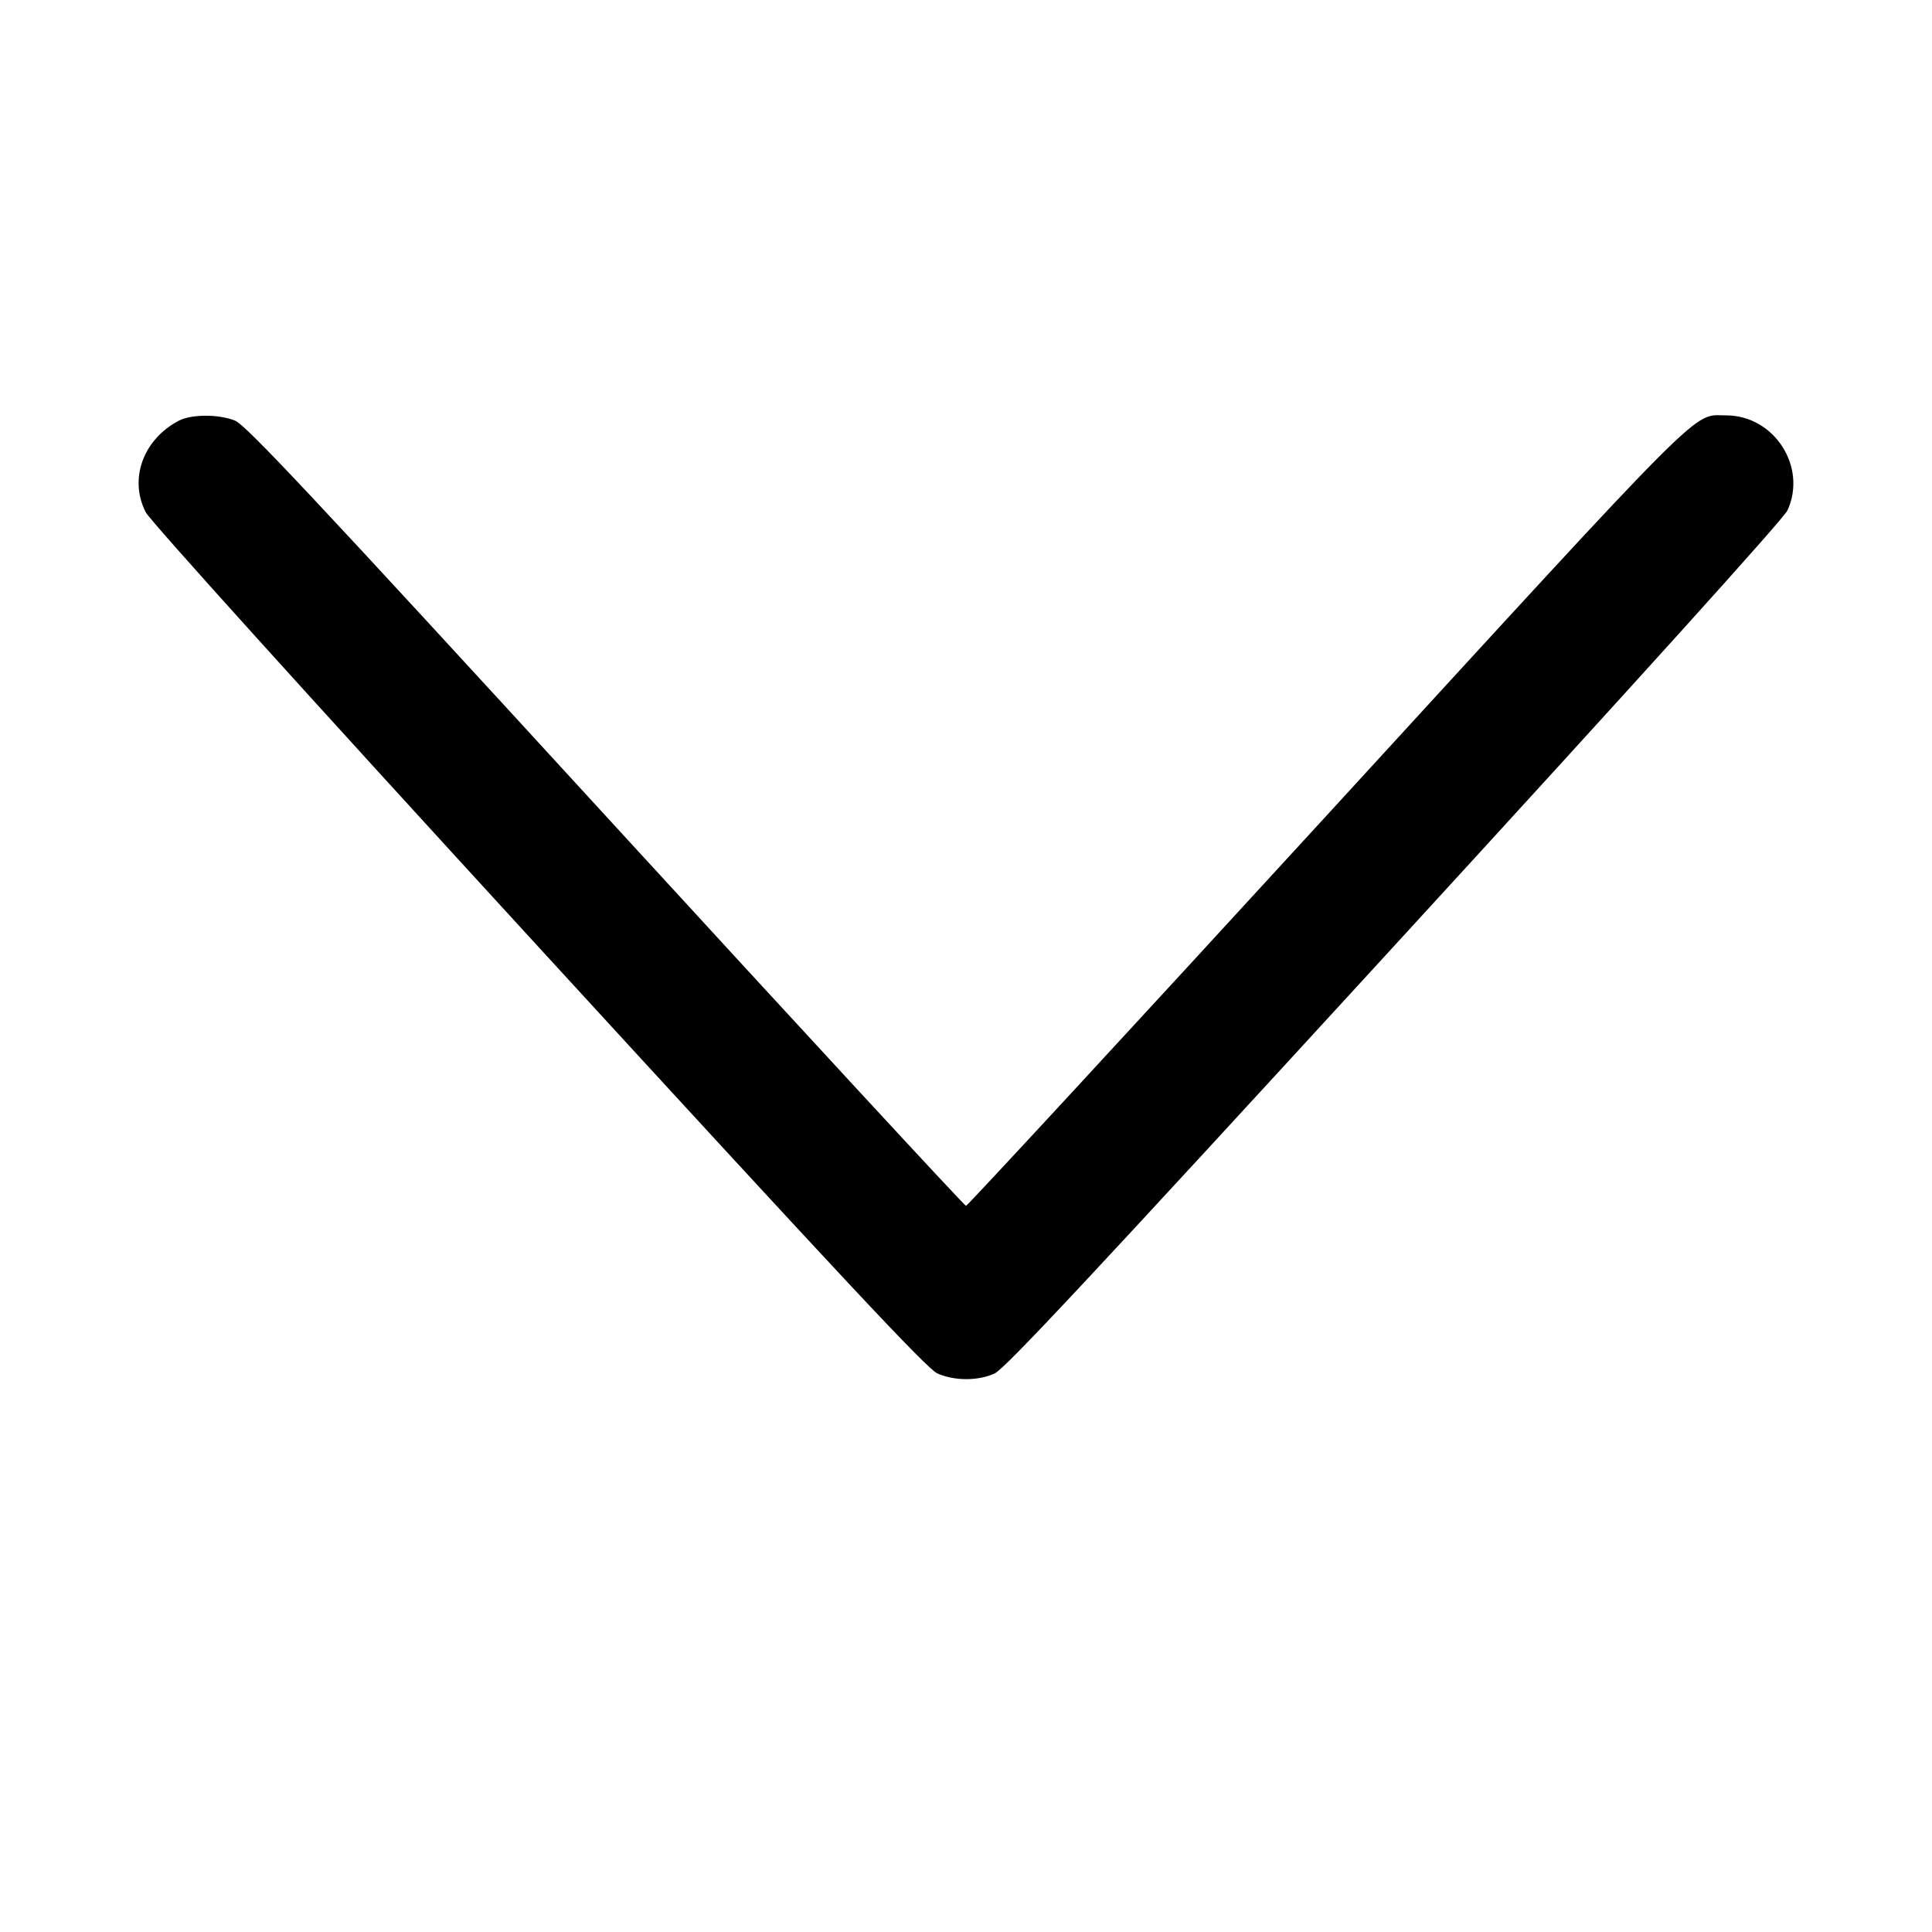 <svg width="14" height="14" viewBox="0 0 14 14" xmlns="http://www.w3.org/2000/svg"><path d="M1.295 3.049 C 1.037 3.185,0.933 3.471,1.056 3.712 C 1.088 3.774,2.211 5.018,3.902 6.862 C 6.111 9.271,6.716 9.918,6.792 9.952 C 6.914 10.007,7.086 10.008,7.207 9.953 C 7.281 9.920,7.911 9.245,10.106 6.851 C 11.856 4.942,12.927 3.757,12.953 3.698 C 13.097 3.382,12.856 3.010,12.508 3.010 C 12.259 3.010,12.412 2.856,9.611 5.912 C 8.186 7.466,7.011 8.738,7.000 8.738 C 6.989 8.738,5.814 7.466,4.389 5.912 C 2.258 3.587,1.781 3.079,1.703 3.048 C 1.584 3.000,1.386 3.001,1.295 3.049 " stroke="none" fill-rule="evenodd" fill="black"></path></svg>